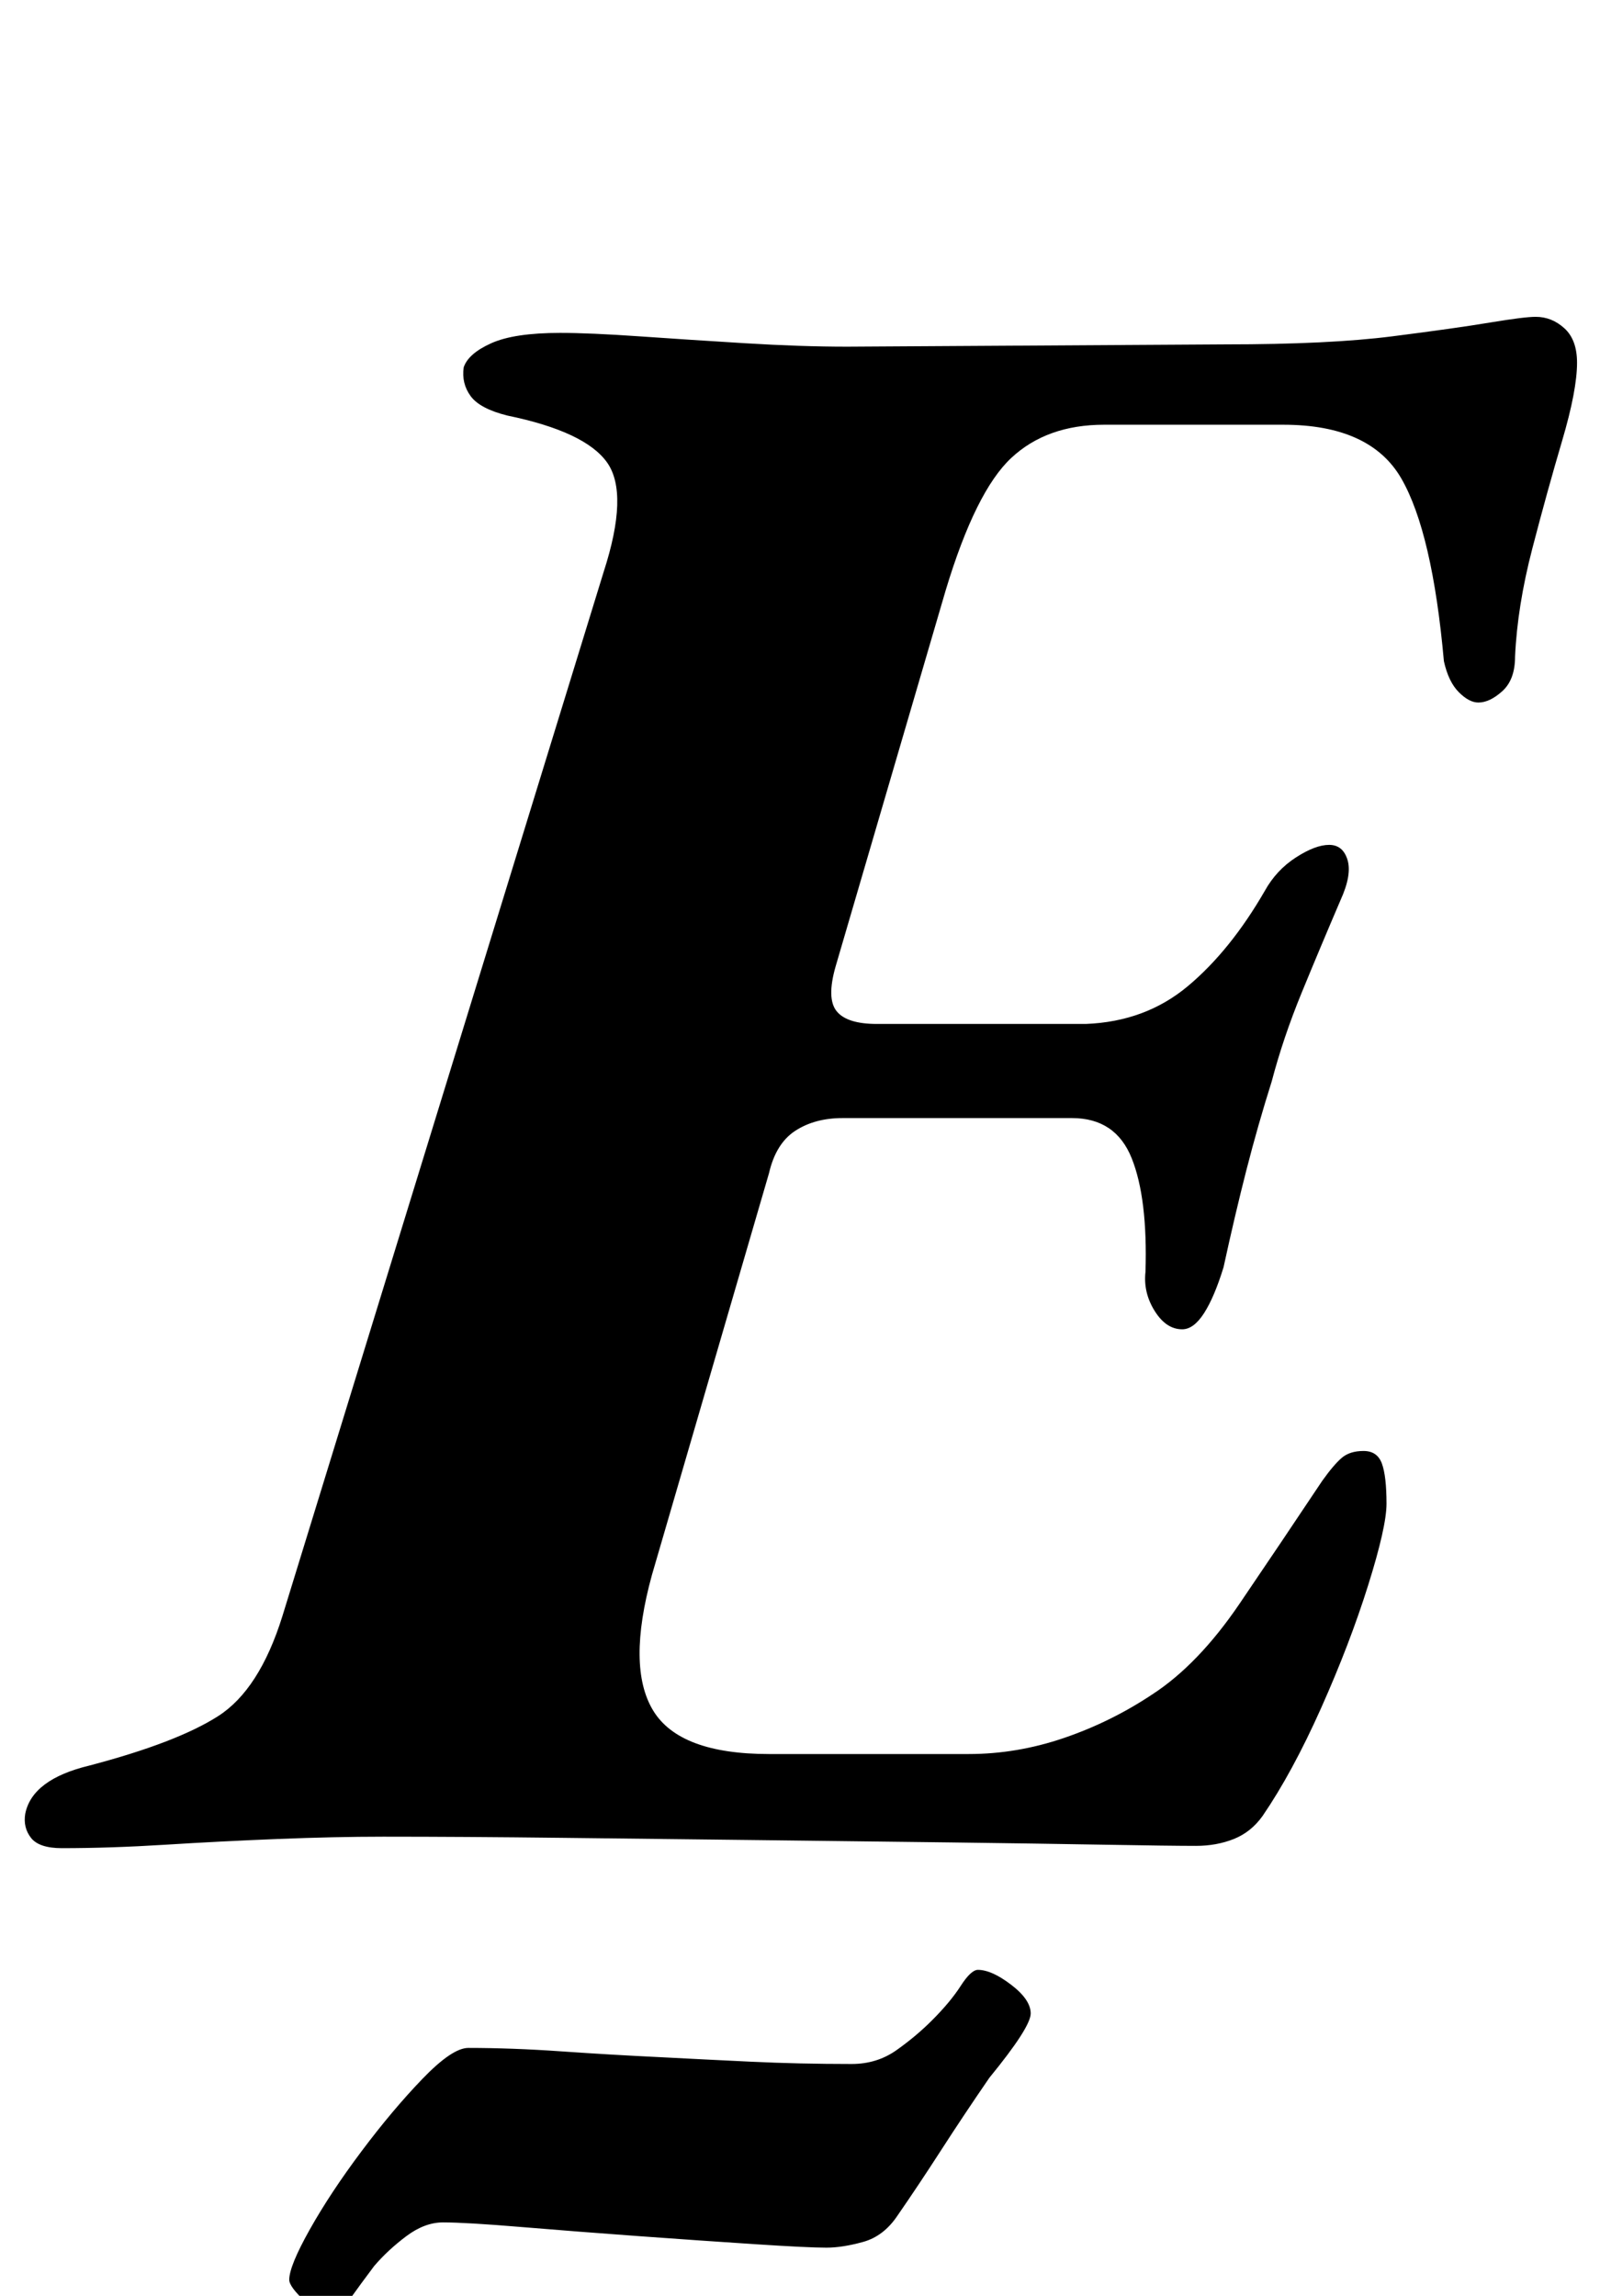 <?xml version="1.0" standalone="no"?>
<!DOCTYPE svg PUBLIC "-//W3C//DTD SVG 1.1//EN" "http://www.w3.org/Graphics/SVG/1.1/DTD/svg11.dtd" >
<svg xmlns="http://www.w3.org/2000/svg" xmlns:xlink="http://www.w3.org/1999/xlink" version="1.1" viewBox="-65 0 697 1000">
  <g transform="matrix(1 0 0 -1 0 800)">
   <path fill="currentColor"
d="M-38 -5q-10 0 -13.5 4.5t-2.5 10.5q3 15 28 21q38 10 56 21.5t28 43.5l140 455q11 34 1.5 47.5t-43.5 20.5q-12 3 -16 8.5t-3 12.5q2 6 12 10.5t30 4.5q13 0 34.5 -1.5t46 -3t44.5 -1.5l165 1q45 0 72.5 3.5t42.5 6t20 2.5q7 0 12.5 -5t5.5 -15q0 -12 -6.5 -34t-13 -47
t-7.5 -47q0 -10 -5.5 -15t-10.5 -5q-4 0 -8.5 4.5t-6.5 13.5q-5 56 -18.5 79.5t-51.5 23.5h-78q-25 0 -40.5 -14.5t-28.5 -57.5l-48 -164q-4 -14 0.5 -19.5t17.5 -5.5h91q26 1 44.5 16.5t33.5 41.5q5 9 13.5 14.5t14.5 5.5t8 -6.5t-3 -17.5q-9 -21 -17 -40.5t-13 -38.5
q-6 -19 -11 -38.5t-10 -42.5q-4 -13 -8.5 -20t-9.5 -7q-7 0 -12 8t-4 17q1 32 -6 49.5t-26 17.5h-100q-12 0 -20.5 -5.5t-11.5 -18.5l-51 -175q-11 -40 0.5 -59t50.5 -19h87q21 0 41.5 7t38.5 19q20 13 38 39.5t36 53.5q5 7 8.5 10t9.5 3t8 -5.5t2 -17.5q0 -10 -8 -35.5
t-20.5 -53.5t-25.5 -47q-5 -7 -12.5 -10t-16.5 -3q-11 0 -39.5 0.5t-67.5 1t-82.5 1t-86.5 1t-78 0.5q-21 0 -46 -1t-49 -2.5t-45 -1.5zM80 -209q-5 0 -12 6.5t-7 9.5q0 6 9 22t22.5 34t26.5 31.5t20 13.5q19 0 40.5 -1.5t42.5 -2.5q19 -1 40 -2t44 -1q11 0 19.5 6t15.5 13
q8 8 12.5 15t7.5 7q6 0 14.5 -6.5t8.5 -12.5q0 -3 -4.5 -10t-13.5 -18q-11 -16 -21 -31.5t-19 -28.5q-6 -9 -15 -11.5t-16 -2.5q-8 0 -31 1.5t-50.5 3.5t-51.5 4t-34 2q-8 0 -16 -6t-14 -13q-6 -8 -11 -15t-7 -7z" />
  </g>

</svg>
